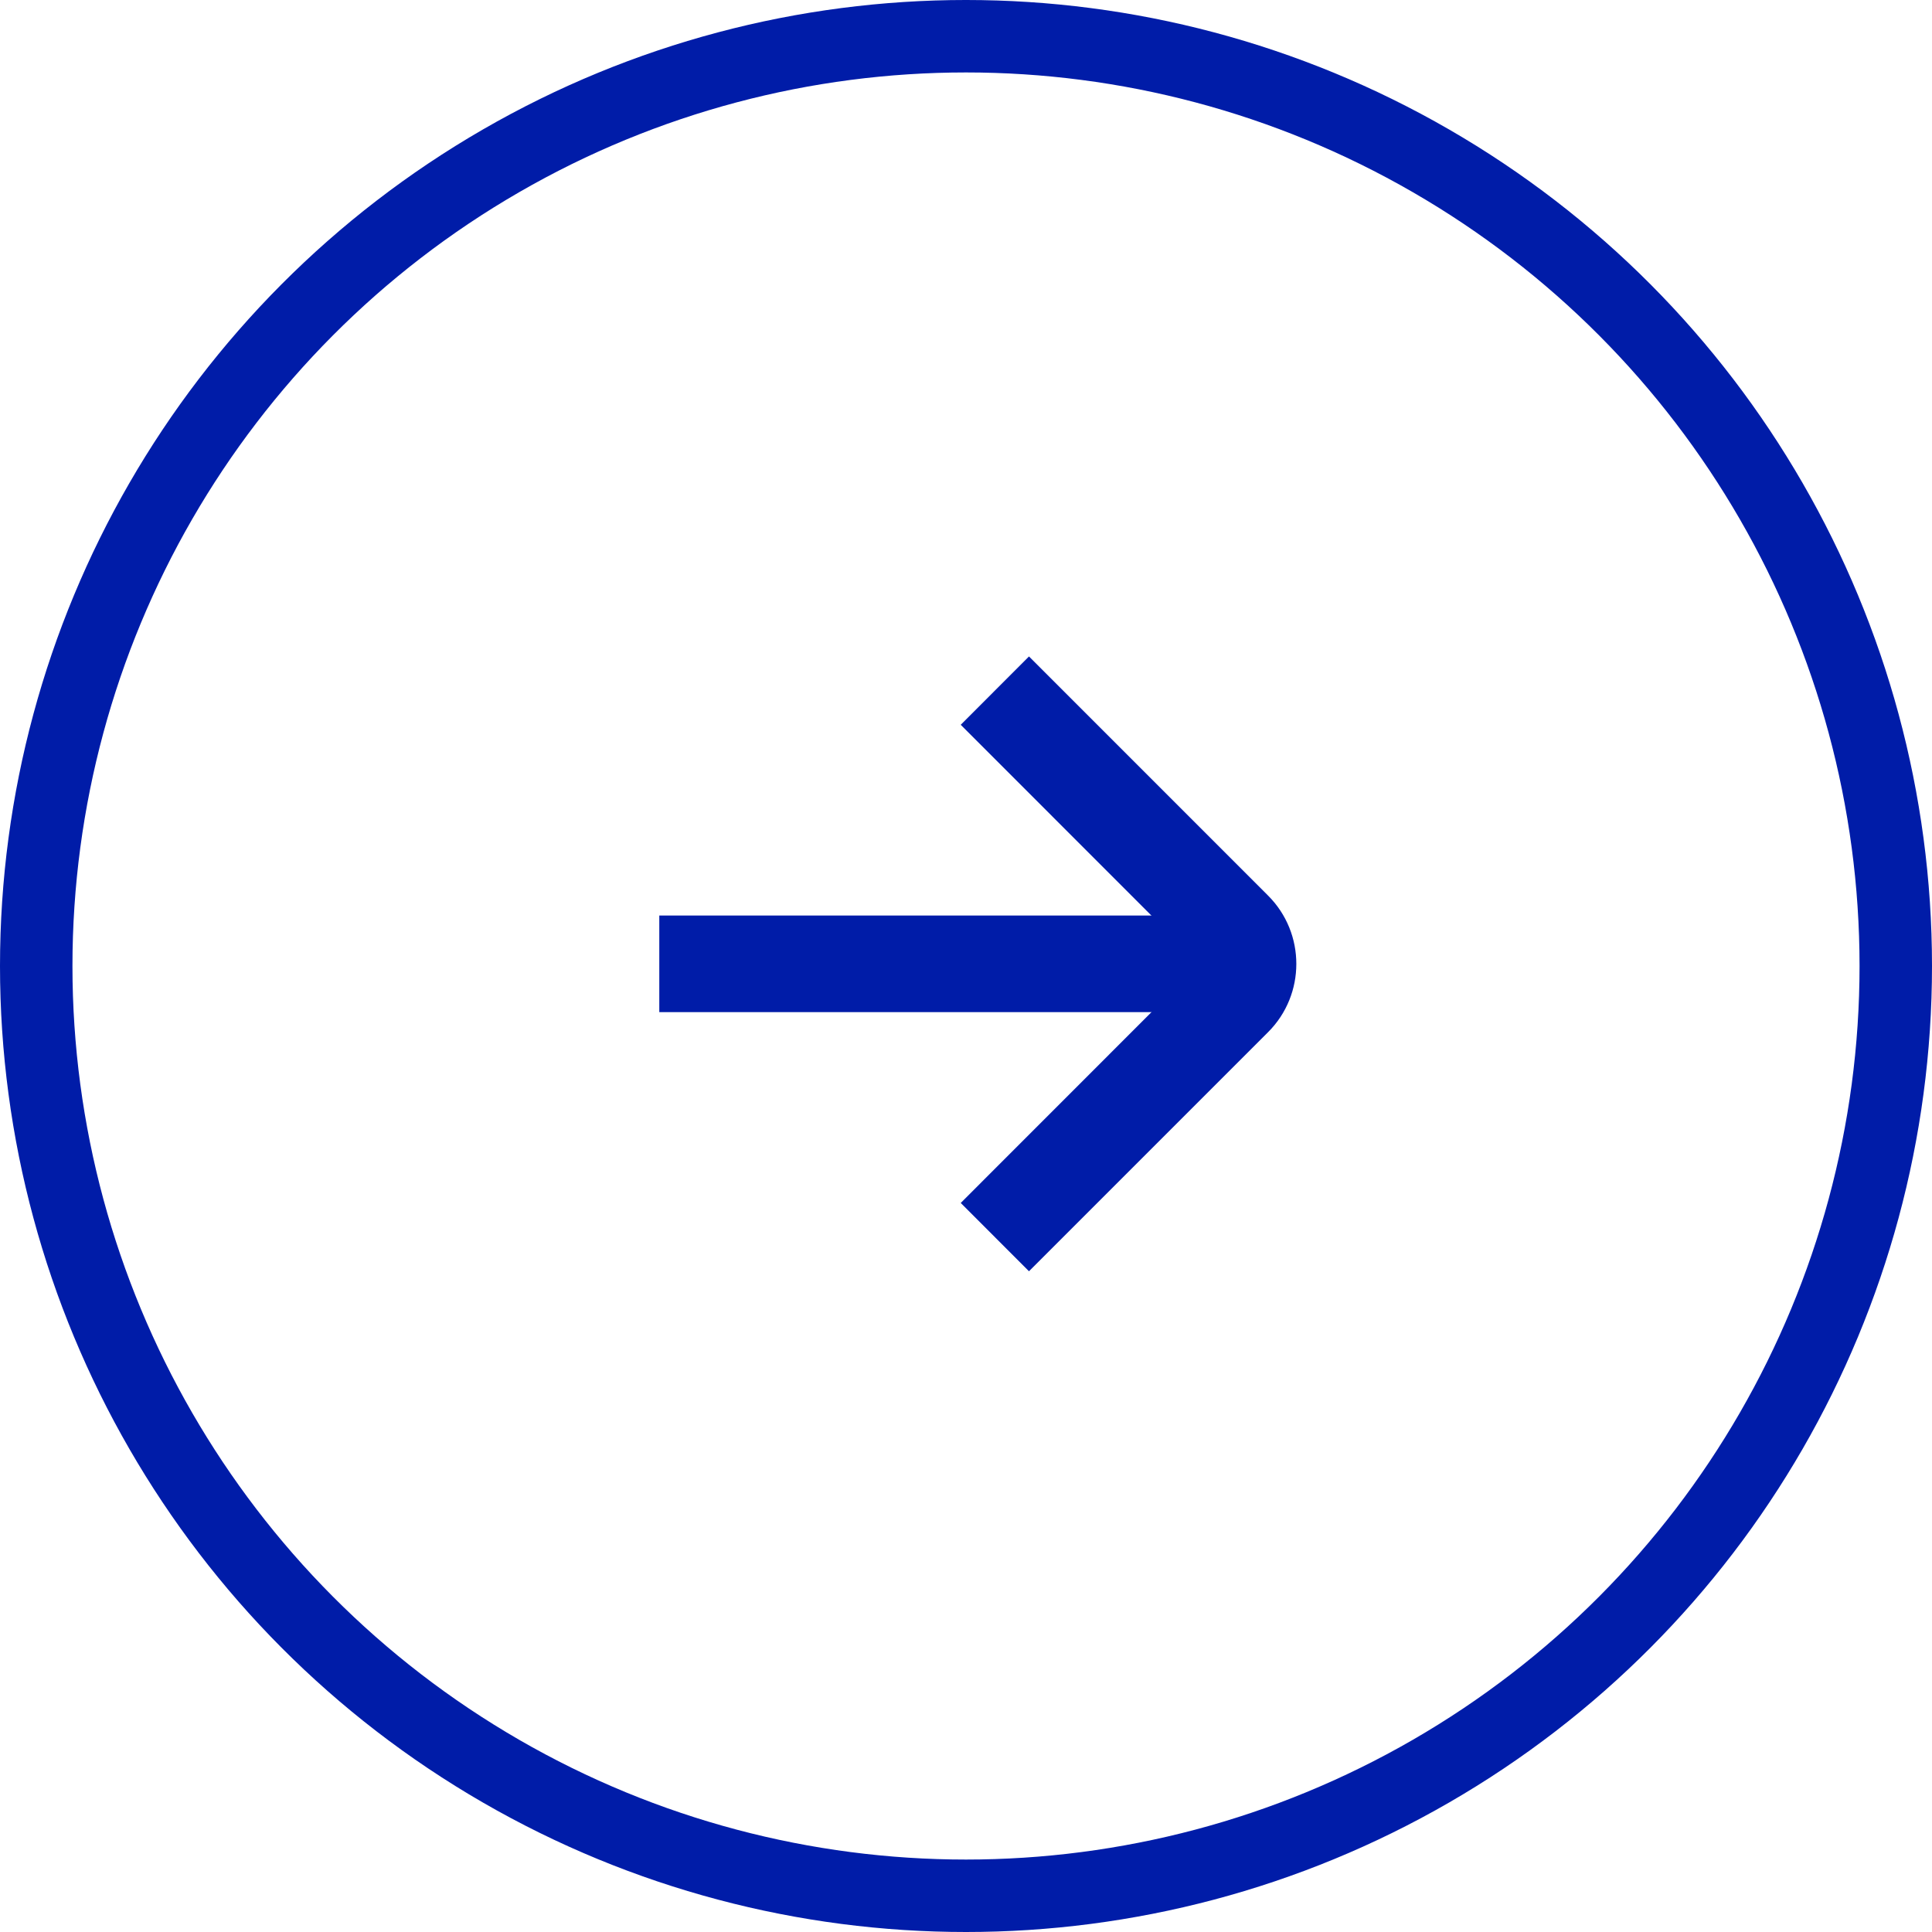 <svg xmlns="http://www.w3.org/2000/svg" width="40" height="40" viewBox="0 0 40 40">
  <g fill="none" fill-rule="evenodd">
    <g transform="translate(14 13)">
      <path fill="#001CA8" d="M7.304,13.32 L5.891,11.906 L10.839,6.956 L5.891,2.006 L7.304,0.591 L12.254,5.542 C13.034,6.321 13.034,7.591 12.254,8.37 L7.304,13.32 Z"/>
      <path stroke="#001CA8" stroke-linecap="square" stroke-width="2" d="M10.65,6.955 L0.65,6.955"/>
    </g>
    <circle cx="20" cy="20" r="19.25" stroke="#001CA8" stroke-width="1.5"/>
  </g>
</svg>
